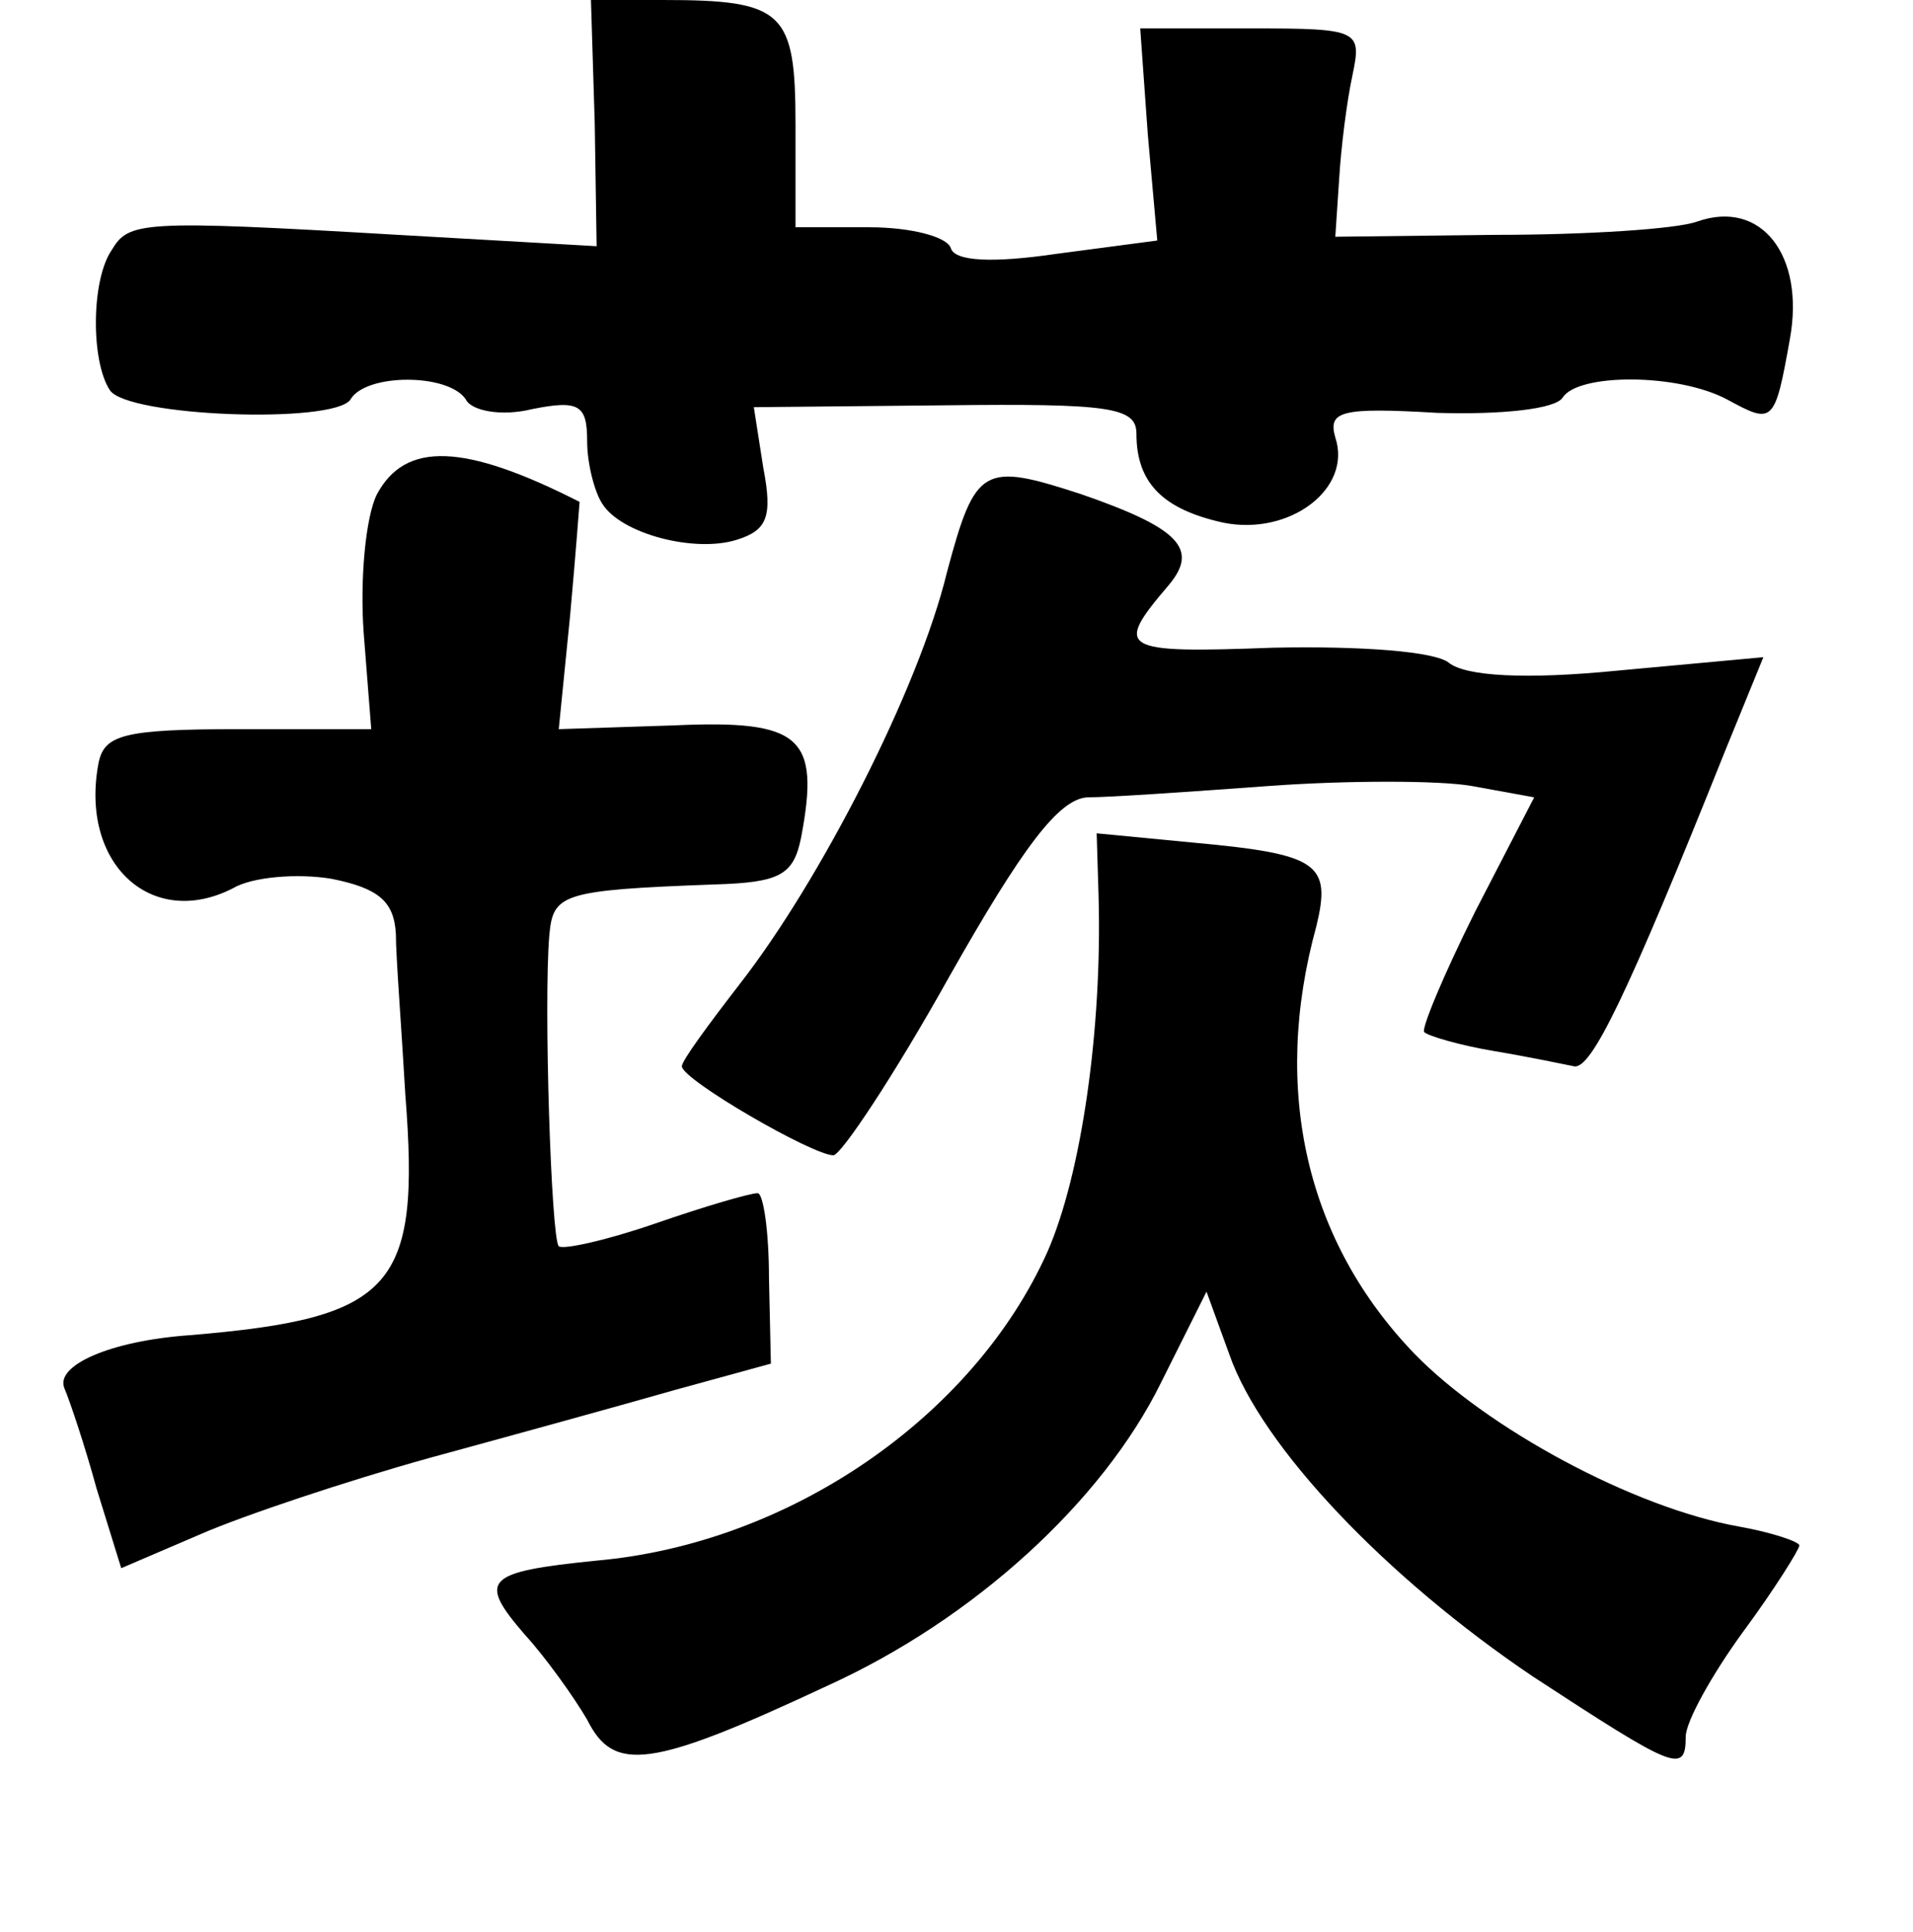 <?xml version="1.0" standalone="no"?>
<!DOCTYPE svg PUBLIC "-//W3C//DTD SVG 20010904//EN"
 "http://www.w3.org/TR/2001/REC-SVG-20010904/DTD/svg10.dtd">
<svg version="1.0" xmlns="http://www.w3.org/2000/svg"
 width="101pt" height="102pt" viewBox="0 0 101 102"
 preserveAspectRatio="xMidYMid meet">
<g transform="translate(0,102) scale(0.1,-0.1)"
fill="#000000" stroke="none">
<path d="M314 955 l1 -65 -105 6 c-136 8 -142 7 -151 -8 -11 -16 -11 -59 -1
-74 9 -14 118 -18 127 -5 8 14 52 14 61 0 3 -6 19 -9 35 -5 25 5 29 2 29 -17
0 -12 4 -27 8 -33 10 -16 49 -26 71 -19 16 5 19 12 14 38 l-5 32 101 1 c87 1
101 -1 101 -15 0 -26 14 -40 46 -47 35 -7 68 18 59 45 -4 14 3 16 54 13 34 -1
62 2 66 8 8 13 61 13 87 -1 24 -13 25 -13 33 32 8 44 -15 74 -49 62 -11 -4
-59 -7 -106 -7 l-85 -1 2 30 c1 17 4 41 7 55 5 24 4 25 -53 25 l-59 0 4 -56 5
-56 -53 -7 c-34 -5 -54 -4 -56 3 -2 6 -21 11 -43 11 l-39 0 0 54 c0 60 -6 66
-70 66 l-38 0 2 -65z"/>
<path d="M199 759 c-6 -12 -9 -45 -7 -73 l4 -51 -70 0 c-61 0 -71 -3 -74 -18
-10 -53 28 -88 71 -66 10 6 34 8 52 5 25 -5 33 -12 34 -29 0 -12 3 -50 5 -85
8 -102 -6 -118 -114 -127 -42 -3 -71 -16 -66 -28 3 -7 11 -31 17 -53 l13 -42
42 18 c23 10 77 28 120 40 44 12 102 28 130 36 l51 14 -1 45 c0 25 -3 45 -6
45 -4 0 -28 -7 -54 -16 -26 -9 -49 -14 -51 -12 -4 4 -8 128 -5 164 2 22 6 24
87 27 35 1 42 5 46 25 10 53 0 62 -67 59 l-61 -2 6 60 c3 33 5 60 5 60 -61 31
-92 32 -107 4z"/>
<path d="M500 718 c-15 -62 -67 -163 -109 -217 -17 -22 -31 -41 -31 -44 0 -7
69 -47 80 -47 4 0 32 42 61 94 39 69 58 94 73 95 12 0 55 3 96 6 41 3 90 3
107 0 l33 -6 -31 -60 c-17 -34 -29 -63 -27 -64 2 -2 19 -7 37 -10 18 -3 37 -7
42 -8 9 -2 28 37 80 167 l20 49 -76 -7 c-50 -5 -81 -3 -90 4 -7 6 -46 9 -93 8
-81 -3 -84 -1 -55 33 16 19 6 30 -46 48 -52 17 -56 15 -71 -41z"/>
<path d="M580 547 c2 -70 -9 -147 -27 -188 -39 -87 -136 -154 -238 -163 -59
-6 -63 -10 -38 -39 11 -12 26 -33 33 -45 14 -28 33 -26 127 18 77 35 145 97
176 160 l24 48 12 -33 c17 -49 83 -118 160 -170 75 -49 81 -52 81 -32 0 8 14
33 30 55 17 23 30 44 30 46 0 2 -15 7 -32 10 -56 10 -133 52 -171 91 -57 59
-76 139 -52 226 8 33 1 38 -64 44 l-52 5 1 -33z"/>
</g>
</svg>
